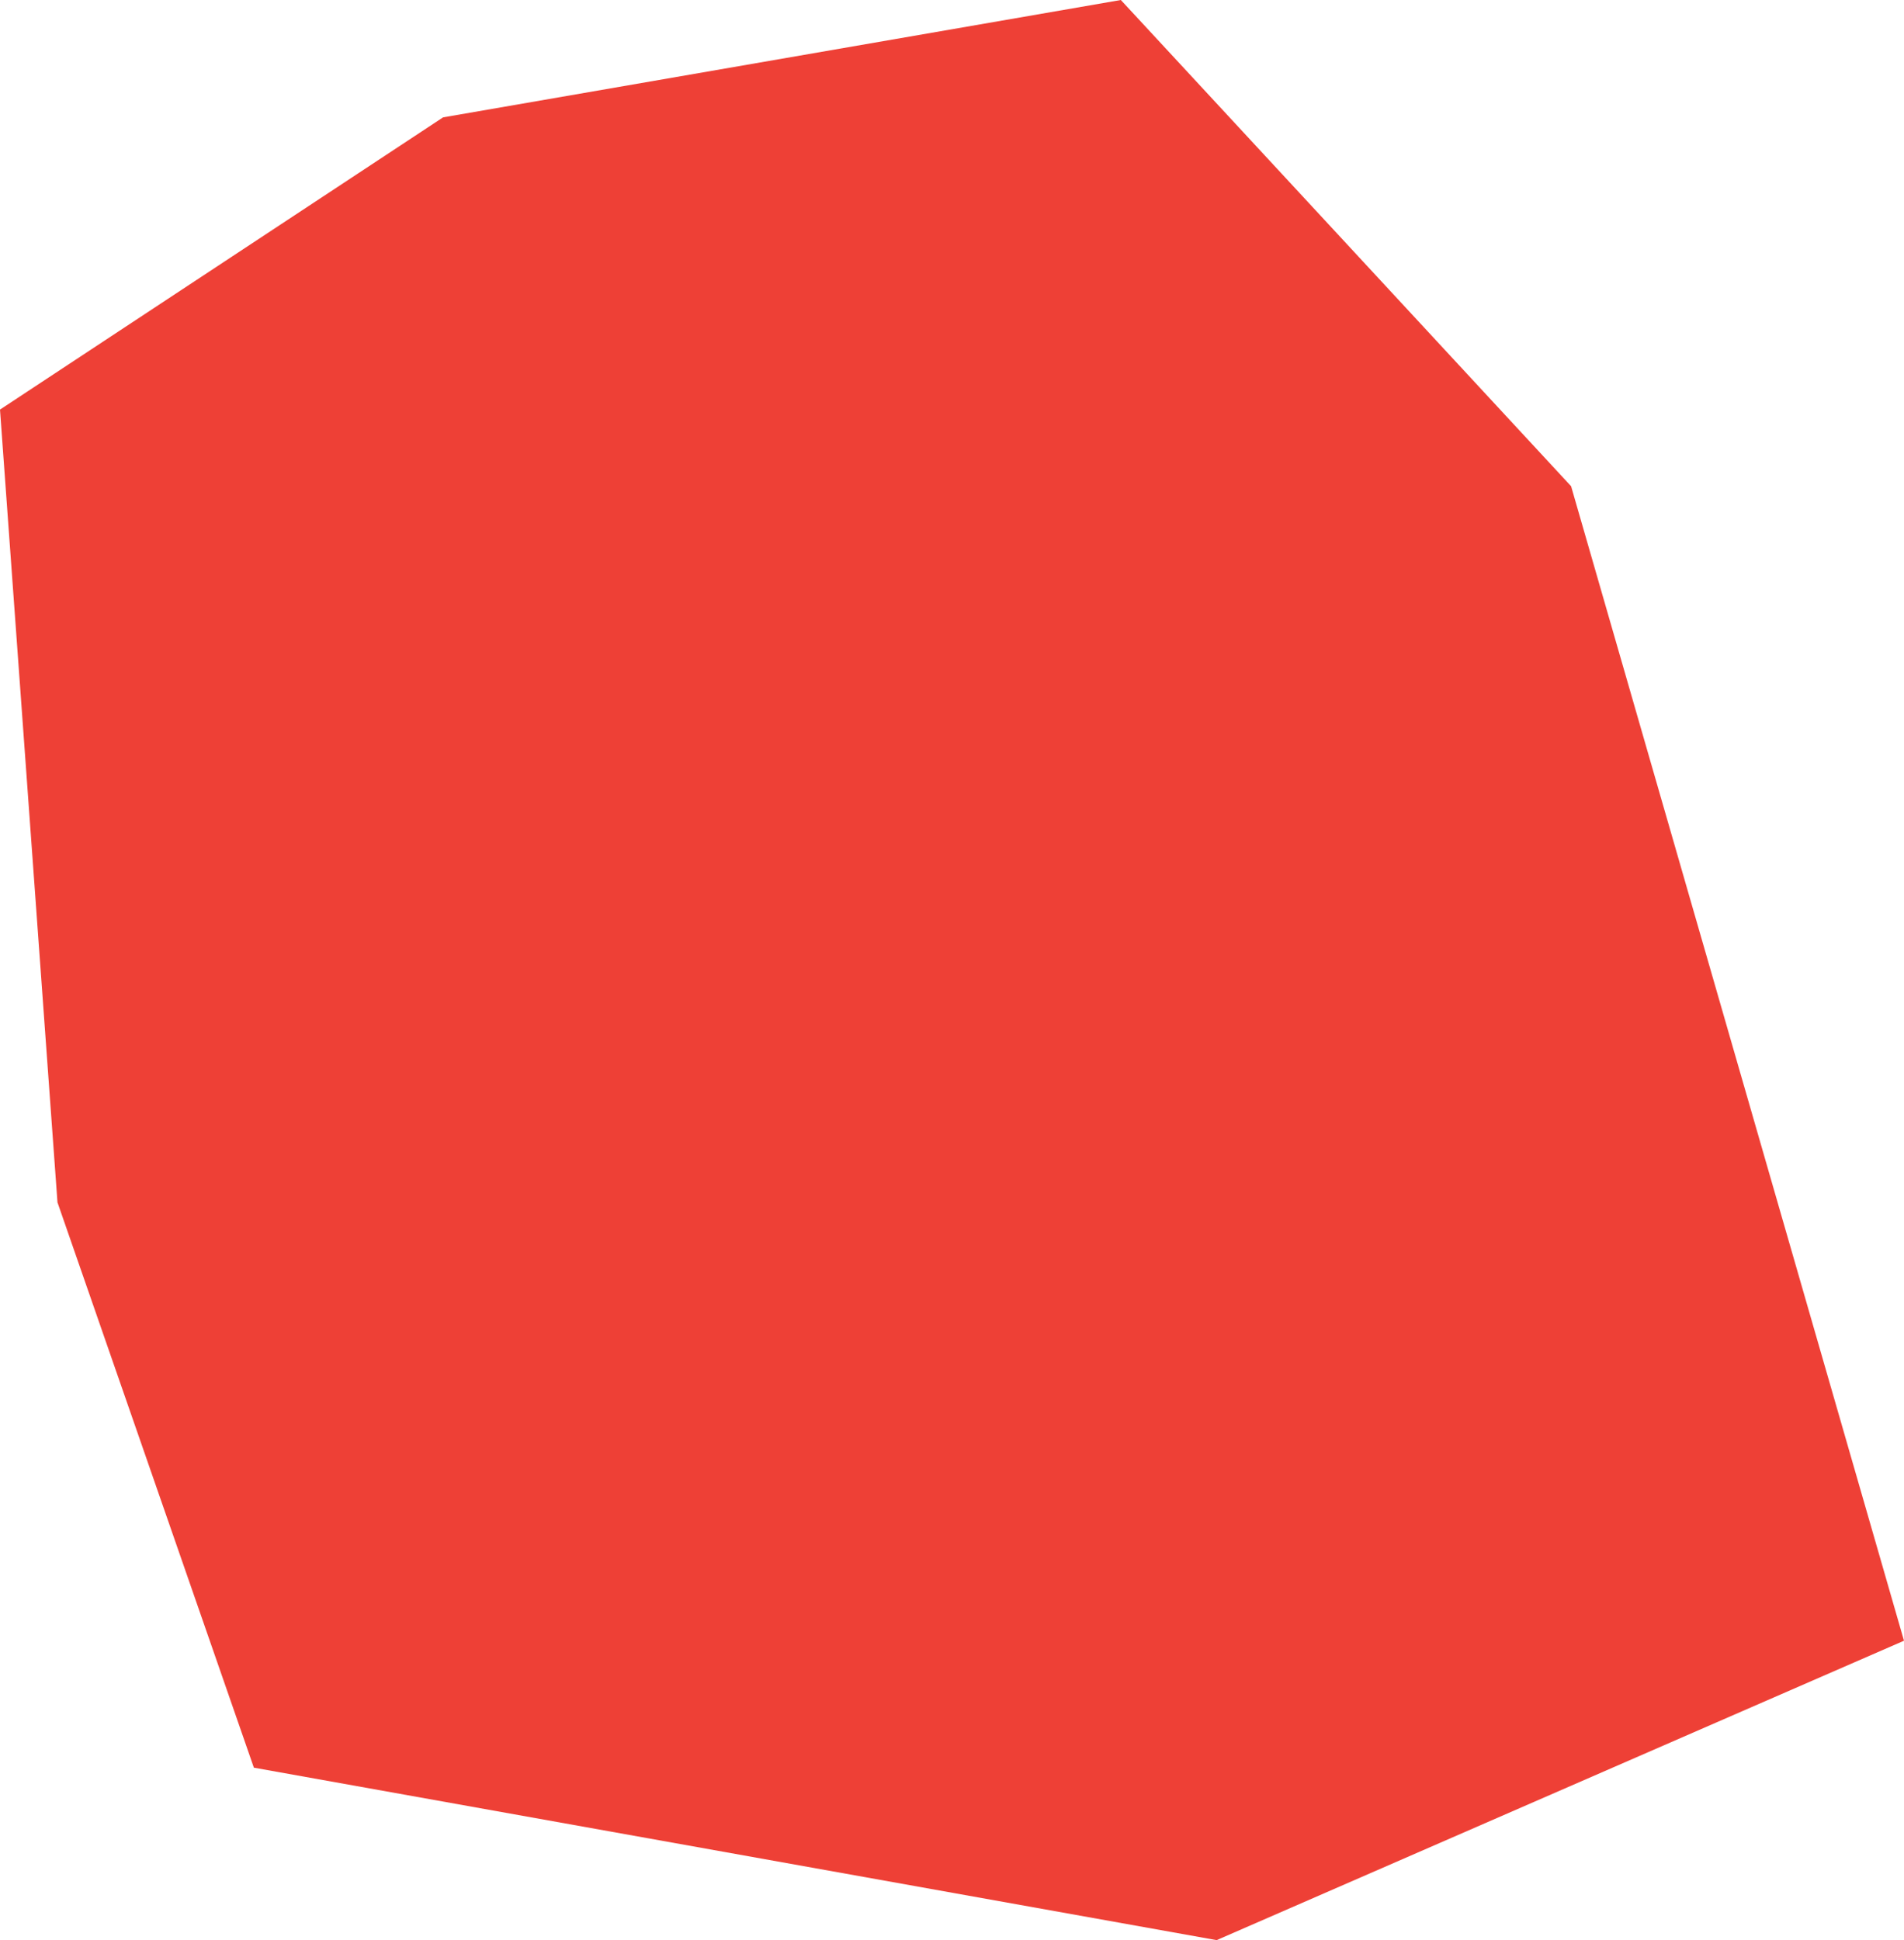 <?xml version="1.0" encoding="utf-8"?>
<!-- Generator: Adobe Illustrator 21.0.2, SVG Export Plug-In . SVG Version: 6.00 Build 0)  -->
<!DOCTYPE svg PUBLIC "-//W3C//DTD SVG 1.1//EN" "http://www.w3.org/Graphics/SVG/1.1/DTD/svg11.dtd">
<svg version="1.1" id="Layer_1" xmlns="http://www.w3.org/2000/svg" xmlns:xlink="http://www.w3.org/1999/xlink" x="0px" y="0px"
	 width="79.5px" height="81px" viewBox="0 0 79.5 81" style="enable-background:new 0 0 79.5 81;" xml:space="preserve">
<polygon style="fill:#EE4036;" points="0,17.1 2.4,50.2 10.6,73.8 50.8,81 79.5,68.5 65.6,20.3 46.8,0 18.5,4.9 "/>
</svg>
